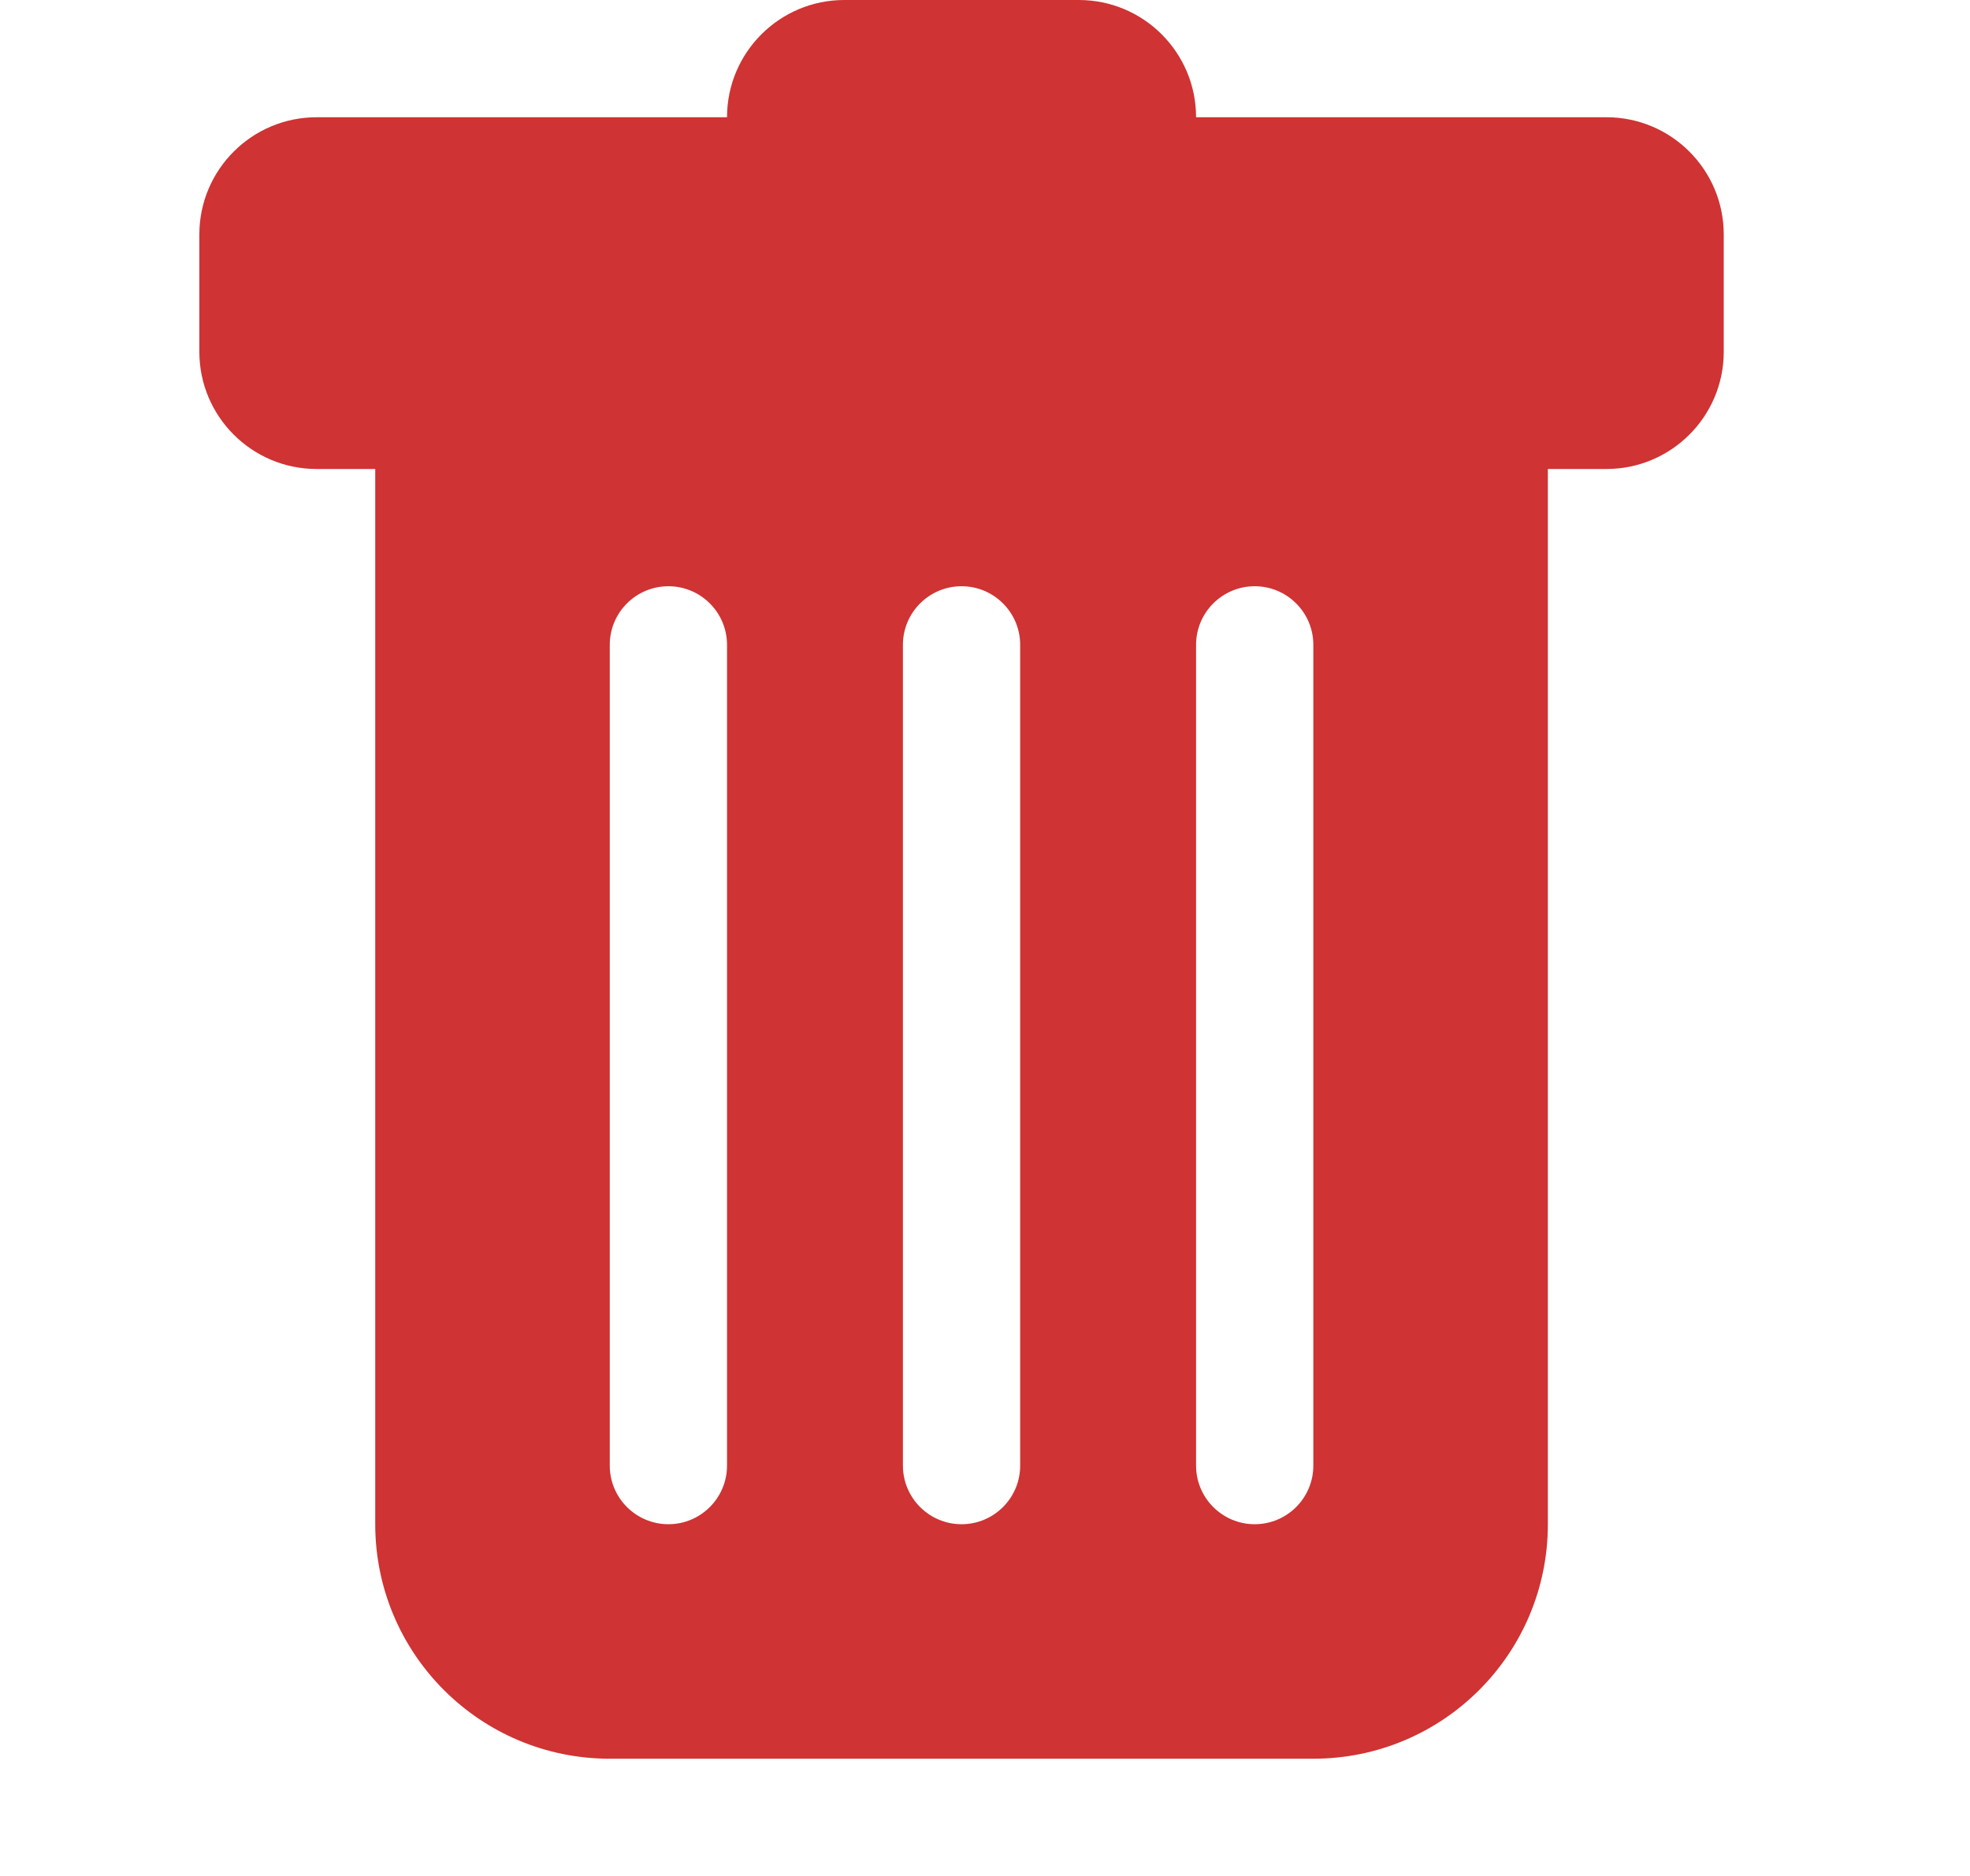 <svg width="21" height="20" viewBox="0 0 21 20" fill="none" xmlns="http://www.w3.org/2000/svg">
<path d="M3.375 1.25C2.685 1.25 2.125 1.81 2.125 2.5V3.75C2.125 4.44 2.685 5 3.375 5H4V16.25C4 17.631 5.119 18.75 6.5 18.75H14C15.381 18.75 16.5 17.631 16.5 16.25V5H17.125C17.815 5 18.375 4.44 18.375 3.75V2.5C18.375 1.81 17.815 1.25 17.125 1.25H12.75C12.75 0.56 12.19 0 11.5 0H9C8.31 0 7.75 0.56 7.75 1.25H3.375ZM7.125 6.25C7.47 6.25 7.75 6.53 7.75 6.875V15.625C7.75 15.97 7.47 16.25 7.125 16.25C6.78 16.25 6.5 15.97 6.5 15.625L6.5 6.875C6.5 6.53 6.78 6.25 7.125 6.25ZM10.25 6.25C10.595 6.25 10.875 6.53 10.875 6.875V15.625C10.875 15.97 10.595 16.25 10.25 16.25C9.905 16.25 9.625 15.97 9.625 15.625V6.875C9.625 6.53 9.905 6.25 10.25 6.25ZM14 6.875V15.625C14 15.97 13.72 16.25 13.375 16.25C13.03 16.25 12.75 15.97 12.75 15.625V6.875C12.75 6.53 13.03 6.25 13.375 6.25C13.72 6.25 14 6.53 14 6.875Z" fill="#CF3333"/>
</svg>
